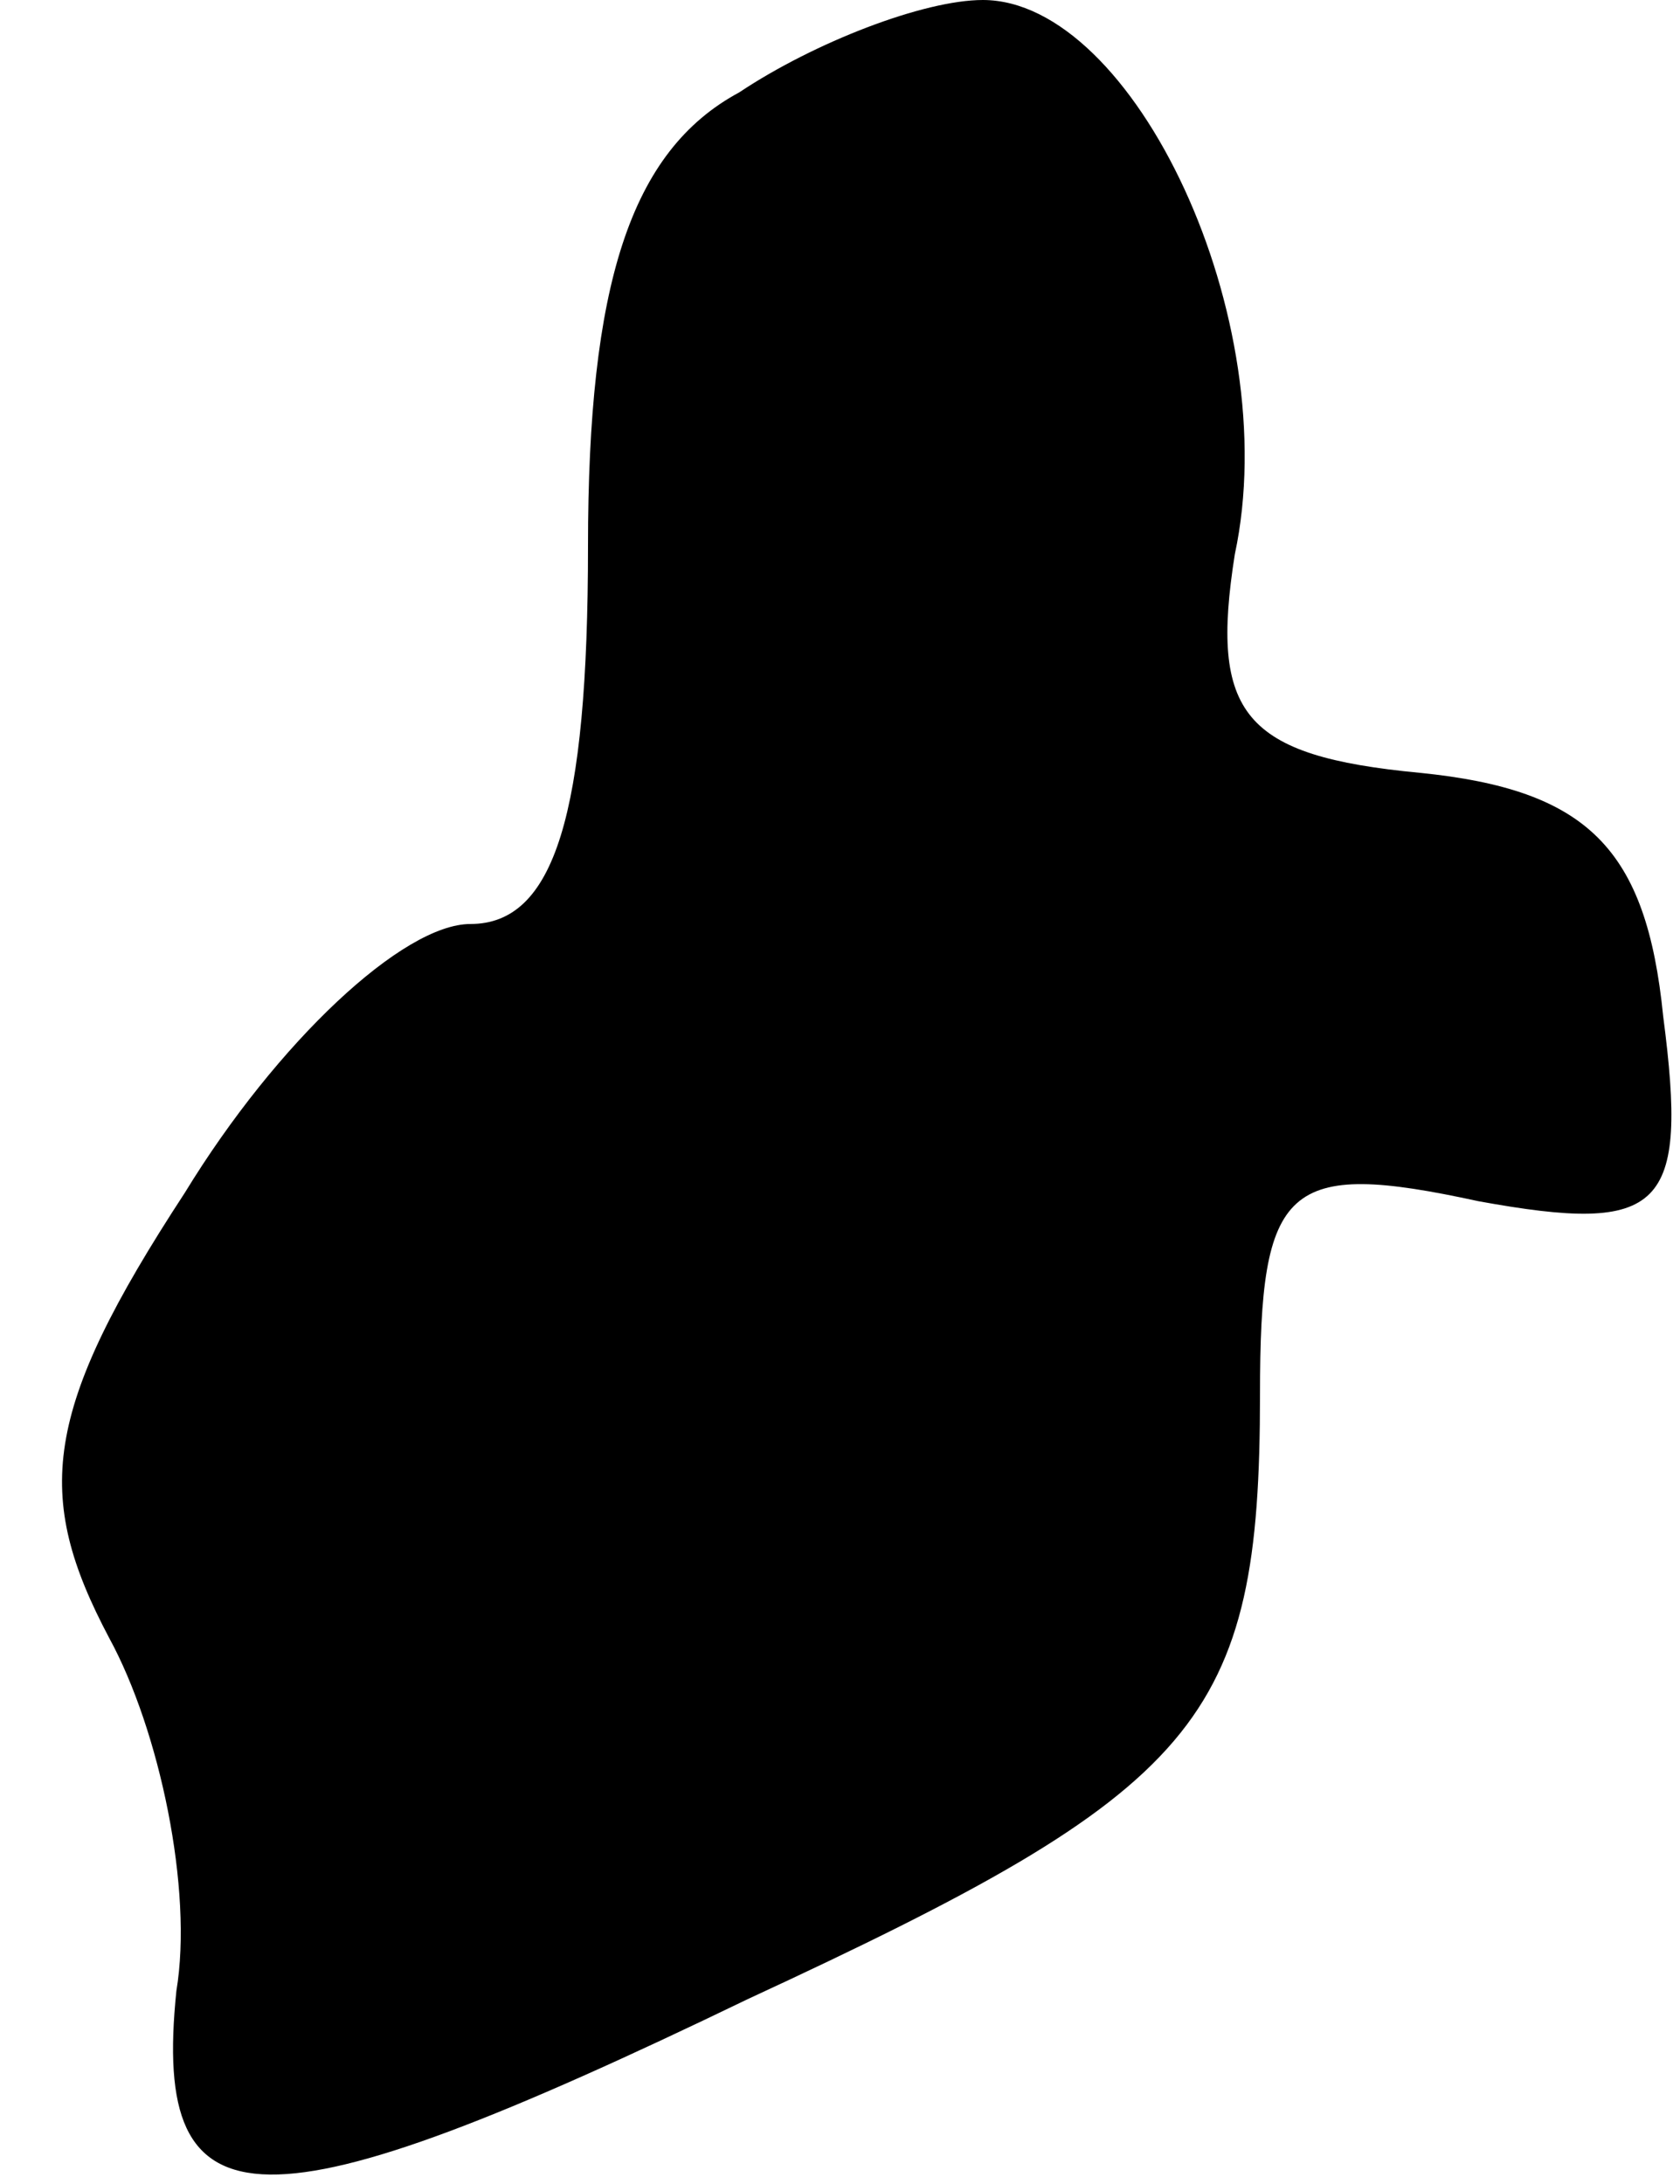 <?xml version="1.0" standalone="no"?>
<!DOCTYPE svg PUBLIC "-//W3C//DTD SVG 20010904//EN"
 "http://www.w3.org/TR/2001/REC-SVG-20010904/DTD/svg10.dtd">
<svg version="1.0" xmlns="http://www.w3.org/2000/svg"
 width="20pt" height="26pt" viewBox="0 0 20 26"
 preserveAspectRatio="xMidYMid meet">
<g transform="translate(0,26) scale(0.1,-0.1)"
fill="#000000" stroke="none">
<path fill="#000000" stroke="none" d="M88 249 c-13 -7 -18 -23 -18 -54 0 -32
-4 -45 -14 -45 -8 0 -23 -14 -34 -32 -17 -26 -18 -36 -9 -53 6 -11 10 -30 8
-42 -3 -29 10 -29 68 -1 54 25 61 33 61 72 0 25 3 28 26 23 22 -4 25 -1 22 22
-2 20 -9 27 -29 29 -21 2 -25 7 -22 26 6 28 -12 66 -30 66 -7 0 -20 -5 -29
-11z"/>
</g>
</svg>

